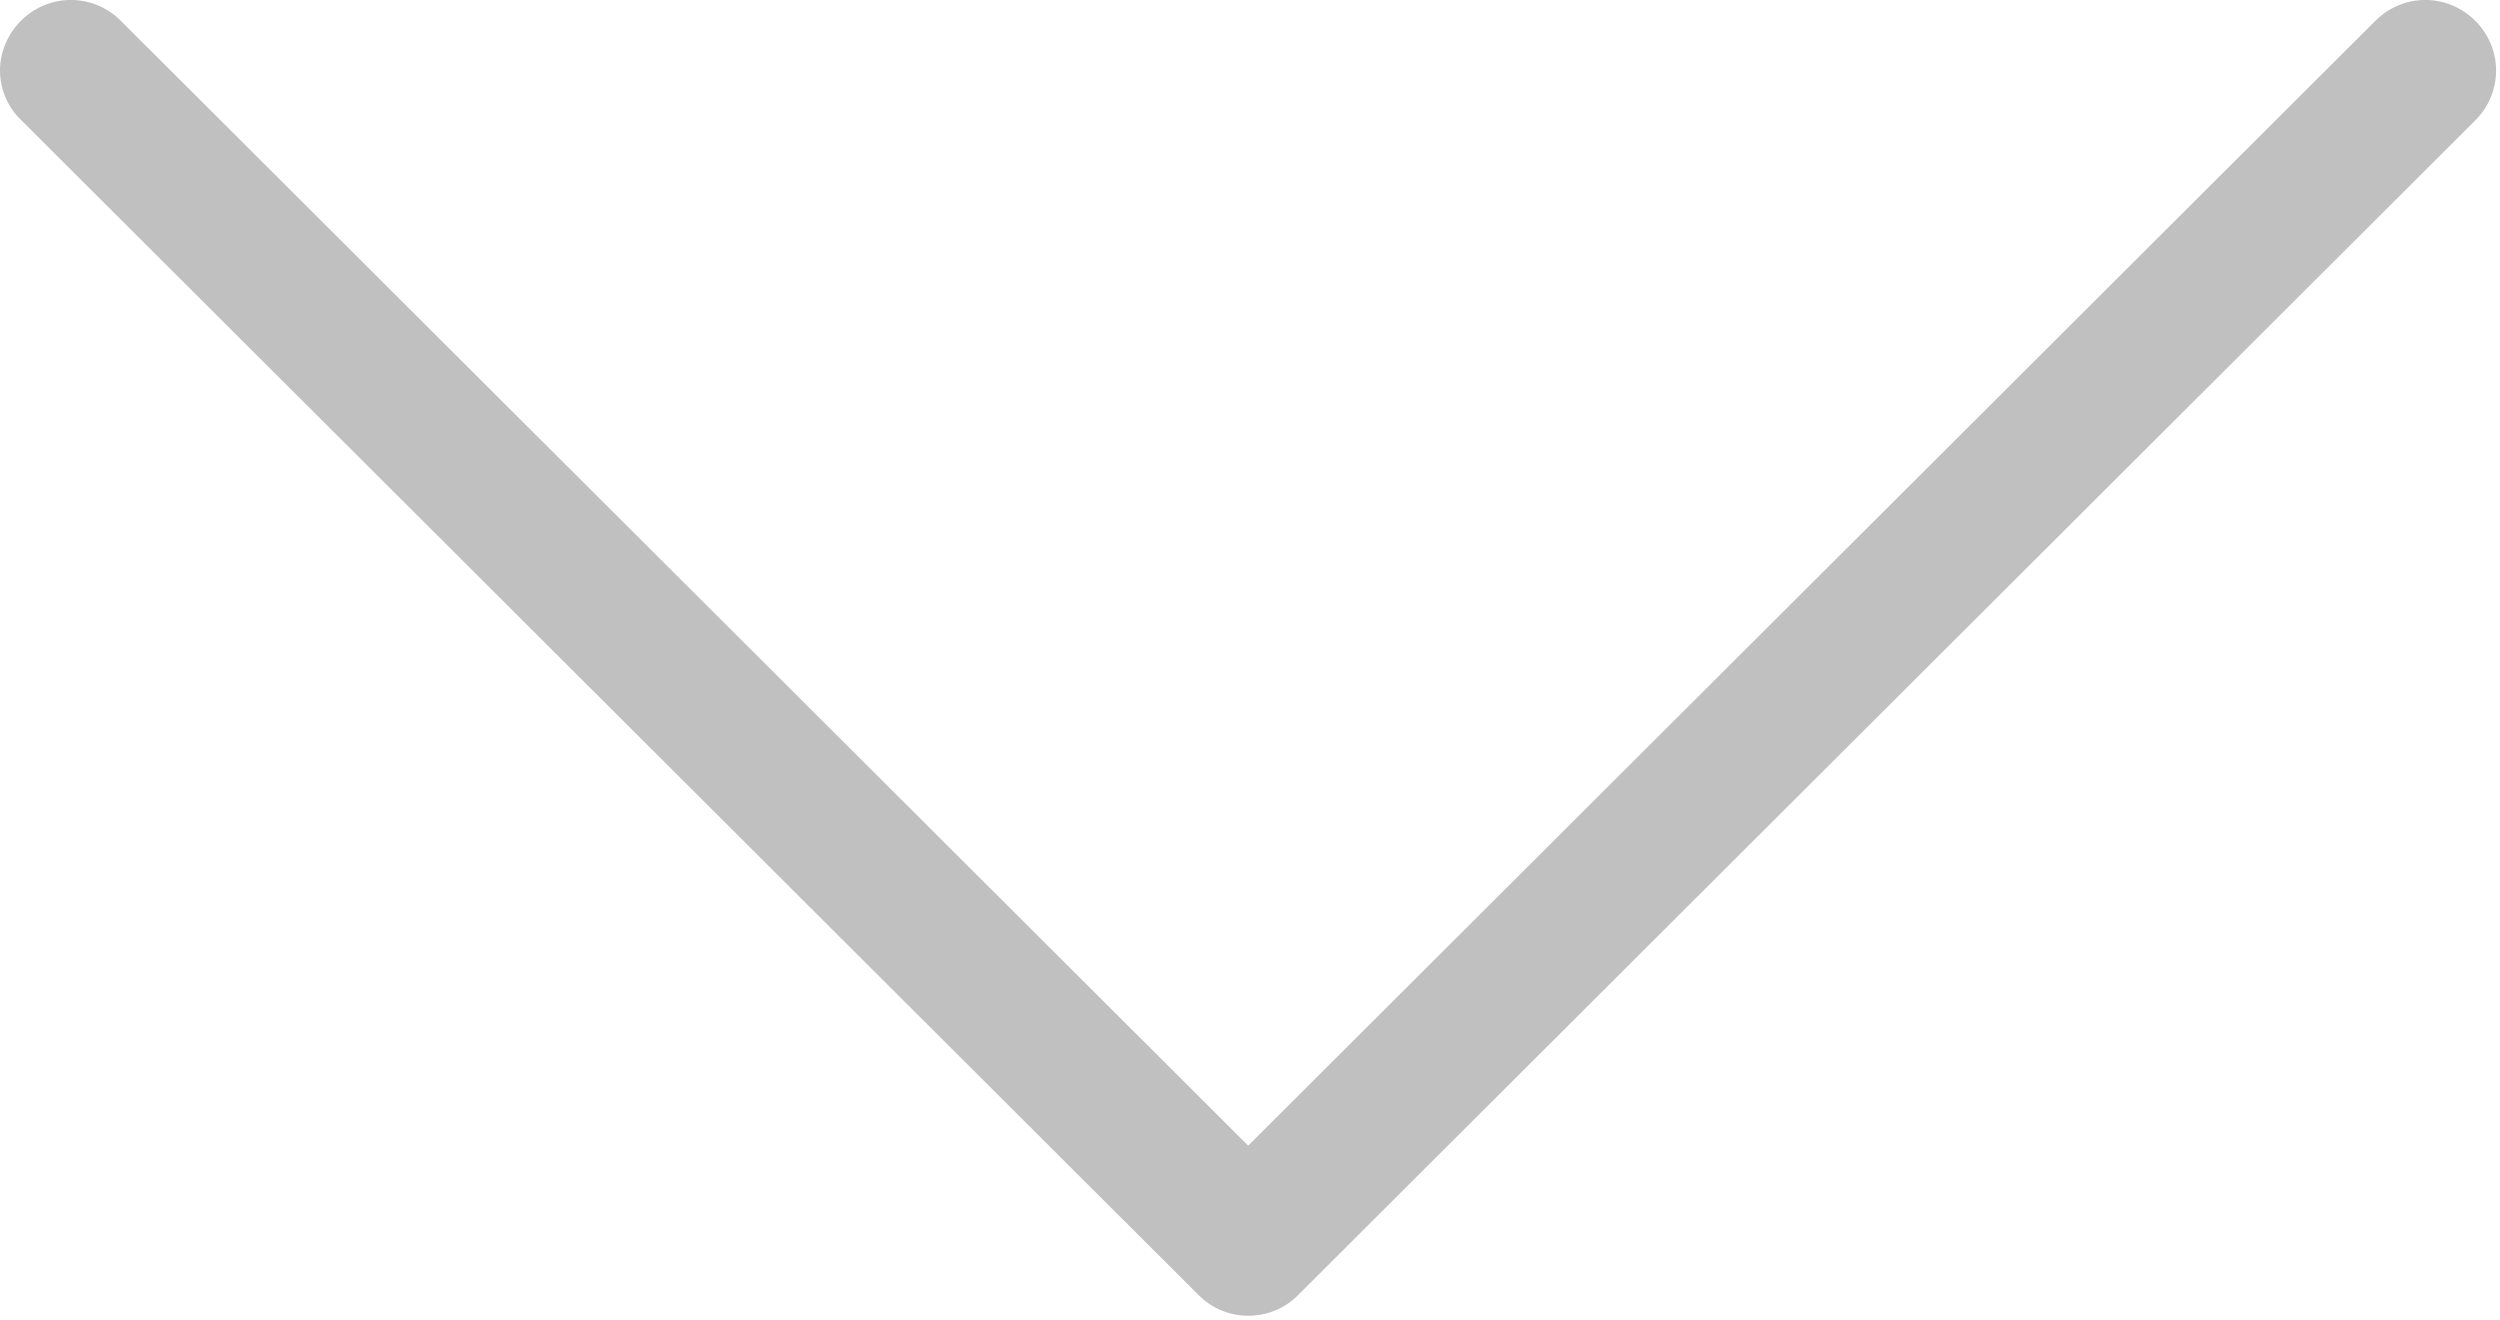<svg xmlns="http://www.w3.org/2000/svg" xmlns:xlink="http://www.w3.org/1999/xlink" preserveAspectRatio="xMidYMid" width="19" height="10.03" viewBox="0 0 19 10.03">
  <defs>
    <style>
      .cls-1 {
        fill: silver;
        fill-rule: evenodd;
      }
    </style>
  </defs>
  <path d="M9.863,9.845 L18.812,0.915 C19.023,0.705 19.023,0.368 18.812,0.158 C18.601,-0.053 18.264,-0.053 18.053,0.158 L9.486,8.707 L0.918,0.158 C0.708,-0.053 0.370,-0.053 0.159,0.158 C0.056,0.261 -0.000,0.400 -0.000,0.535 C-0.000,0.669 0.052,0.808 0.159,0.911 L9.108,9.841 C9.315,10.052 9.657,10.052 9.863,9.845 Z" class="cls-1"/>
</svg>
